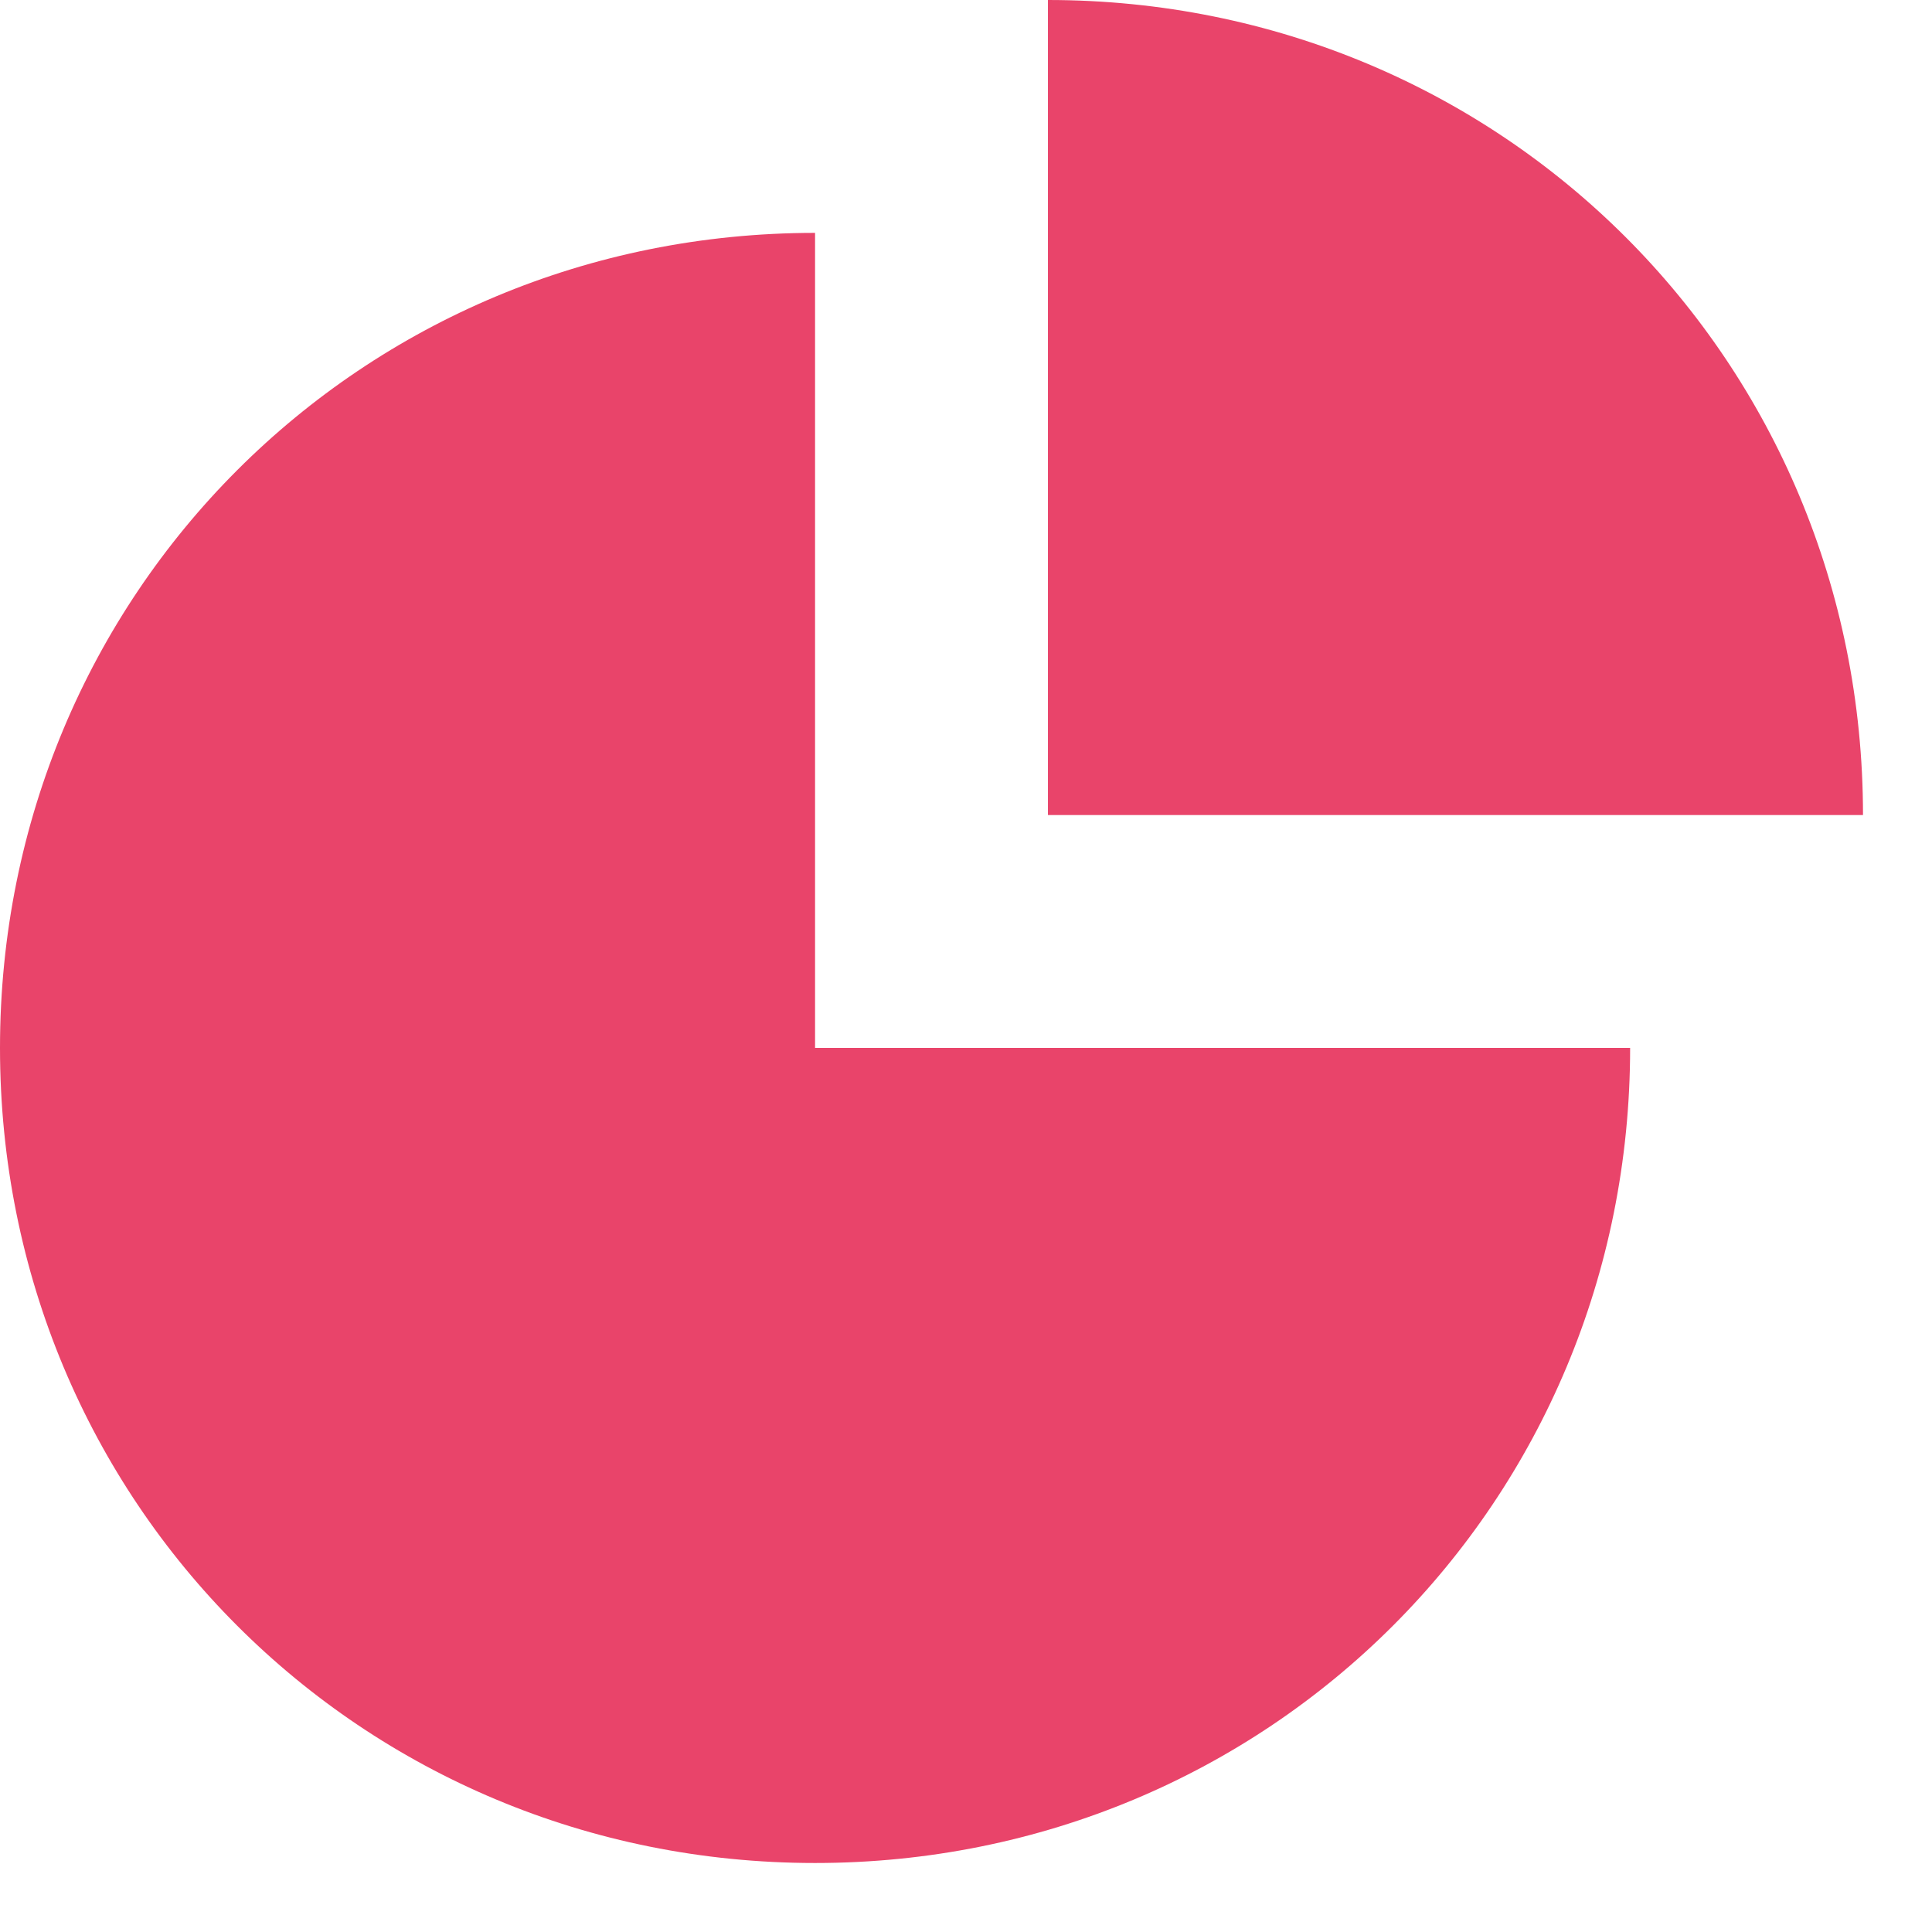 <svg width="56" height="56" viewBox="0 0 56 56" fill="none" xmlns="http://www.w3.org/2000/svg">
<path d="M30.375 23.625V0C43.538 0 54 10.463 54 23.625H30.375Z" fill="#E9446A"/>
<path d="M0 30.375C0 17.212 10.463 6.75 23.625 6.75V30.375H47.25C47.25 43.538 36.788 54 23.625 54C10.463 54 0 43.538 0 30.375Z" fill="#E9446A"/>
</svg>
